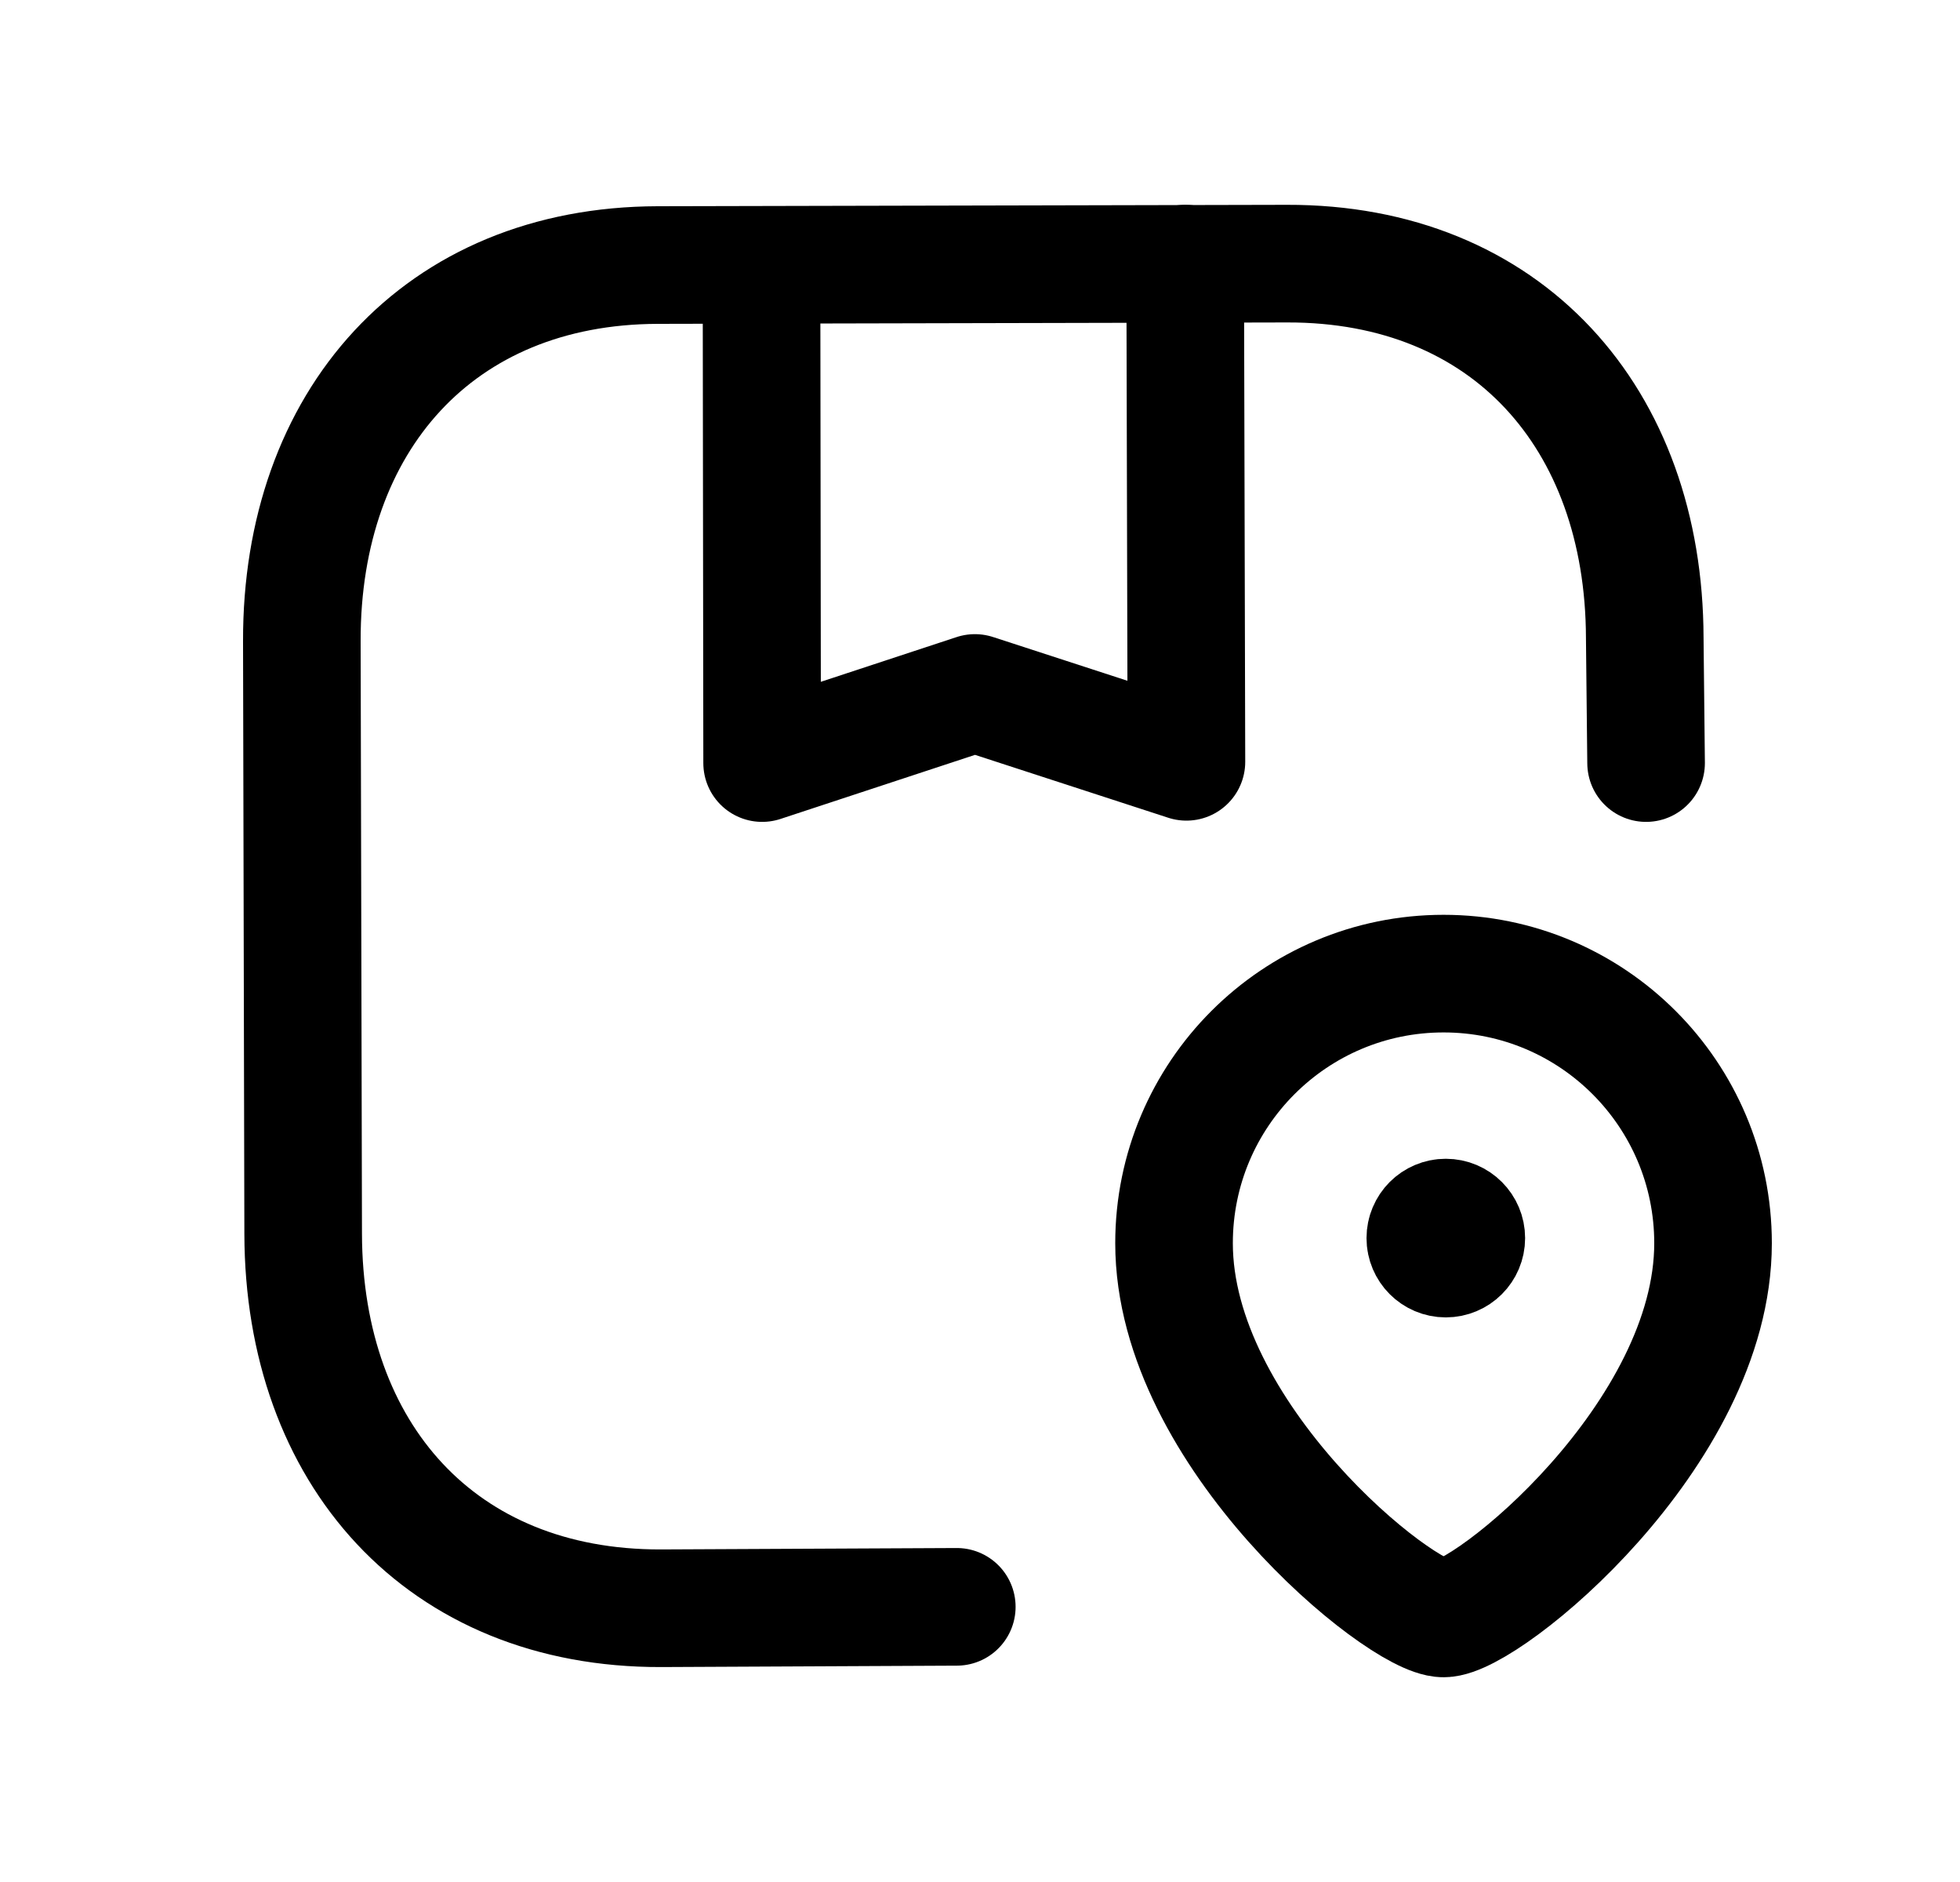 <svg width="25" height="24" viewBox="0 0 25 24" fill="none" xmlns="http://www.w3.org/2000/svg">
<path d="M20.996 9.731L20.979 8.134C20.972 5.331 19.221 3.355 16.416 3.362L8.389 3.38C5.592 3.387 3.843 5.372 3.85 8.175L3.867 15.737C3.874 18.54 5.624 20.516 8.43 20.509L12.204 20.491" stroke="black" stroke-width="1.5" stroke-linecap="round" stroke-linejoin="round"/>
<path fill-rule="evenodd" clip-rule="evenodd" d="M18.413 20.639C17.863 20.639 14.975 18.301 14.975 15.854C14.975 13.955 16.513 12.416 18.413 12.416C20.311 12.416 21.85 13.955 21.85 15.854C21.85 18.301 18.962 20.639 18.413 20.639Z" stroke="black" stroke-width="1.5" stroke-linecap="round" stroke-linejoin="round"/>
<path d="M15.117 3.362L15.133 9.715L12.435 8.837L9.721 9.731L9.713 3.386" stroke="black" stroke-width="1.5" stroke-linecap="round" stroke-linejoin="round"/>
<path d="M18.443 15.775V15.839M18.703 15.789C18.703 15.933 18.586 16.05 18.441 16.05C18.297 16.05 18.18 15.933 18.18 15.789C18.18 15.644 18.297 15.527 18.441 15.527C18.586 15.527 18.703 15.644 18.703 15.789Z" stroke="black" stroke-width="1.5" stroke-linecap="round" stroke-linejoin="round"/>
</svg>